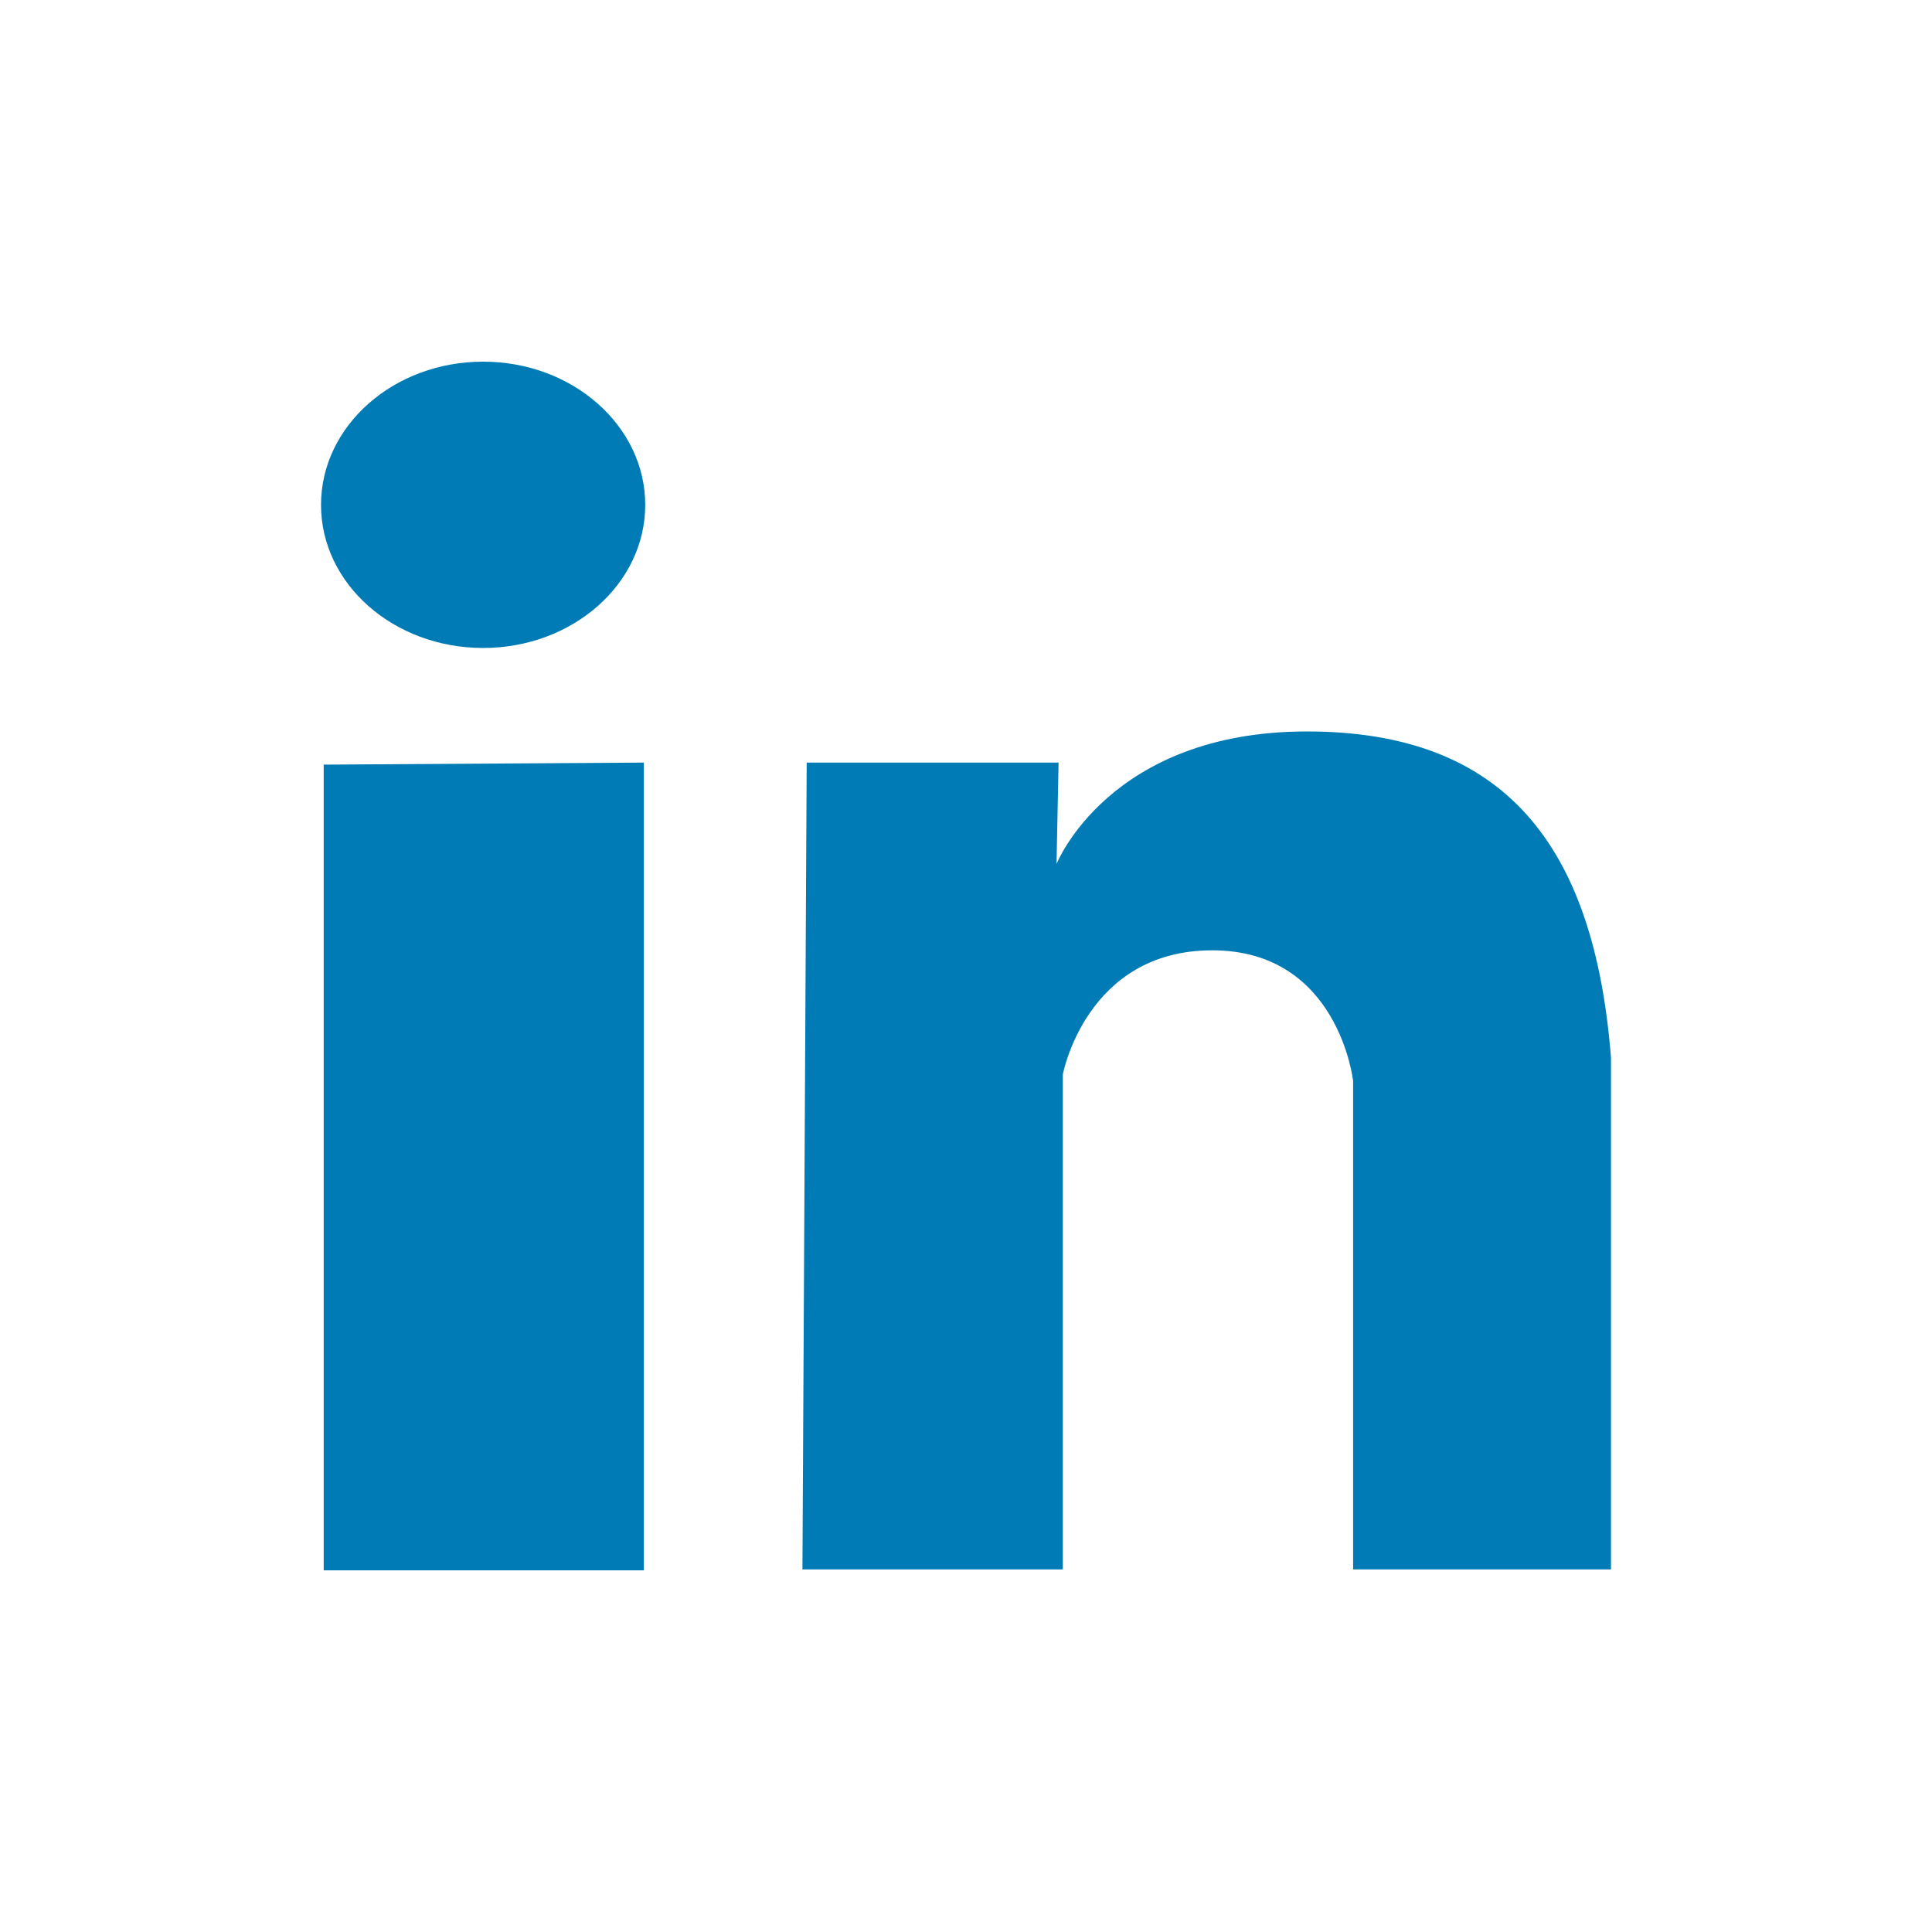<?xml version="1.0" ?>
<!DOCTYPE svg  PUBLIC '-//W3C//DTD SVG 1.1//EN'  'http://www.w3.org/Graphics/SVG/1.1/DTD/svg11.dtd'>
<svg version="1.1" xmlns="http://www.w3.org/2000/svg" xmlns:xlink="http://www.w3.org/1999/xlink" x="0" y="0" viewBox="0 0 768 768" xml:space="preserve">
  <title>icon_linkedin</title>
  <g>
    <rect fill="#fff" id="canvas_background" height="768" width="768" />
  </g>
  <path fill="#007bb5" d="m537.891,623.86l0,-194.156c0,0 -5.75,-51.938 -56,-51.938c-50.219,0 -59.406,49.375 -59.406,49.375l0,196.719l-103.5,0l1.688,-320.719l100.125,0l-0.813,40.313c0,0 20.876,-52.688 99.531,-52.688c78.625,0 114.25,45.188 120.875,129.688c0,84.531 0,203.406 0,203.406l-102.5,0zm-345.844,-366.281c-35.563,0 -64.438,-25.438 -64.438,-56.875s28.875,-56.938 64.438,-56.938s64.438,25.5 64.438,56.938s-28.876,56.875 -64.438,56.875zm63.875,366.656l-127.25,0l0,-320.281l127.25,-0.813l0,321.094z"/>
</svg>
